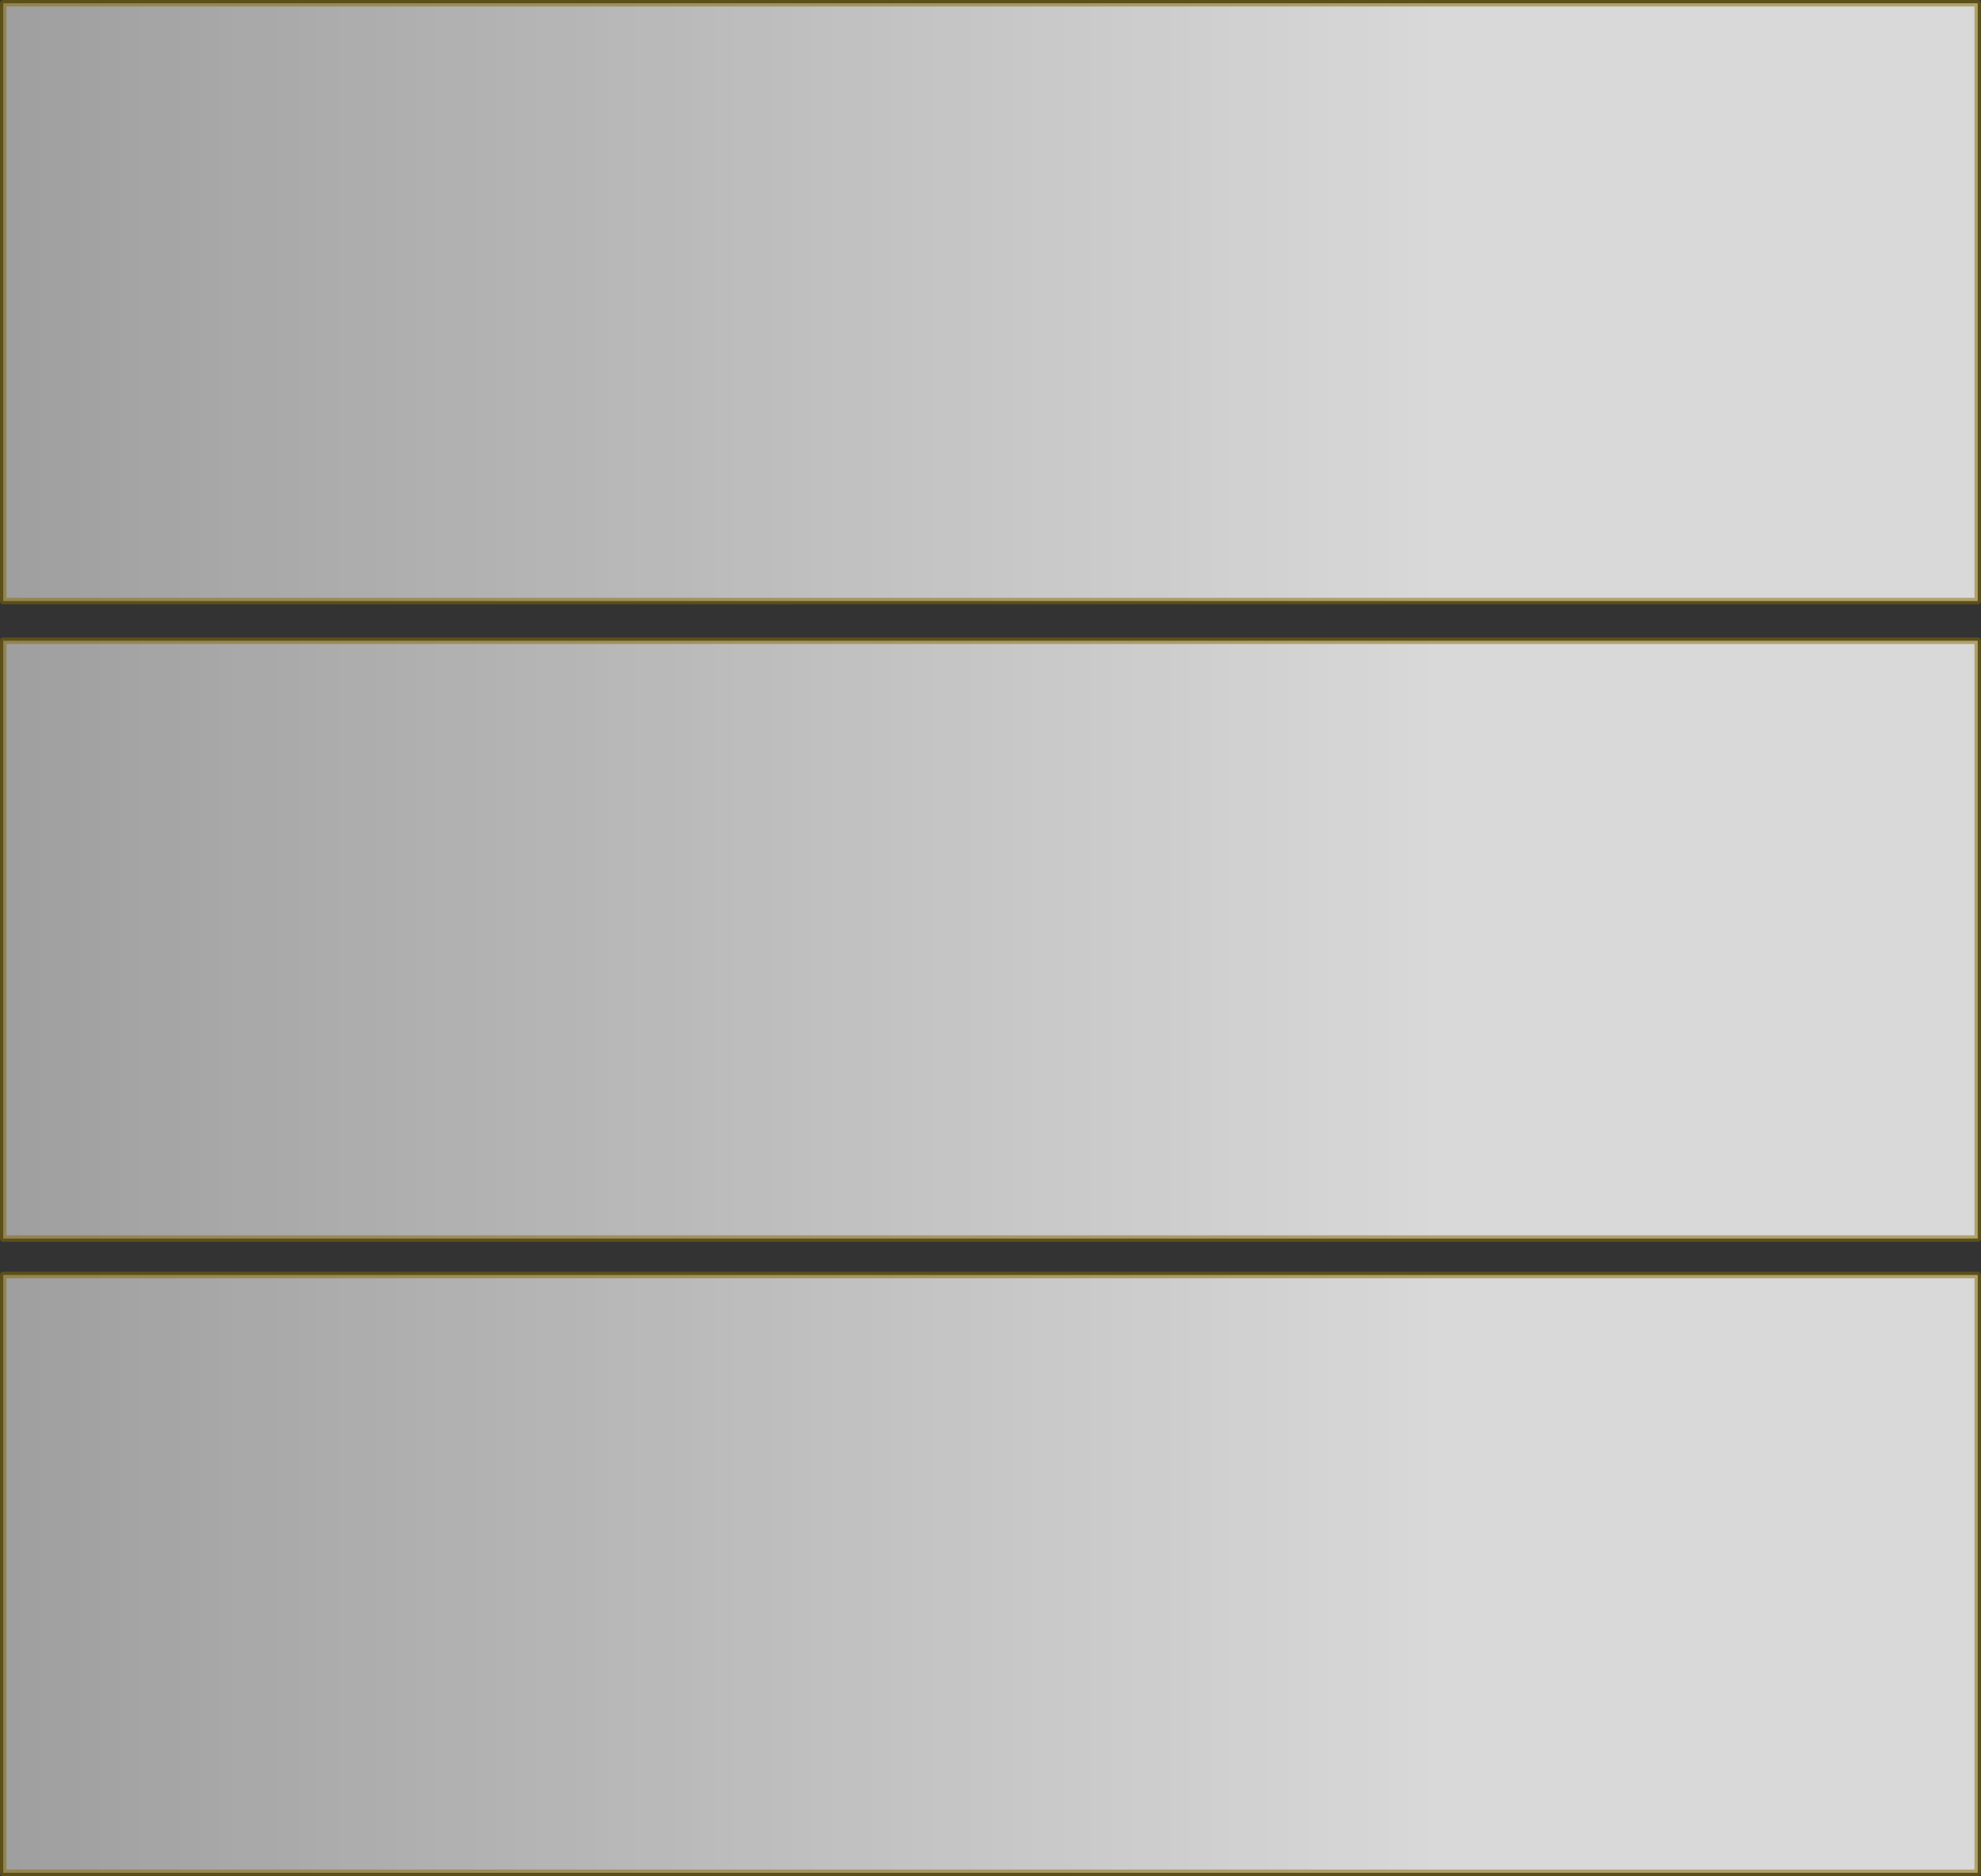 <?xml version="1.0" encoding="UTF-8" standalone="no"?>
<svg xmlns:xlink="http://www.w3.org/1999/xlink" height="288.4px" width="304.6px" xmlns="http://www.w3.org/2000/svg">
  <rect width="100%" height="100%" fill="#333333" stroke="none"/>
  <g transform="matrix(1.0, 0.0, 0.0, 1.0, -123.15, -16.05)">
    <path d="M427.25 303.95 L181.6 303.95 123.65 303.95 123.65 300.45 123.65 289.95 123.65 212.05 181.5 212.05 181.6 212.05 427.25 212.05 427.25 303.95" fill="url(#gradient0)" fill-rule="evenodd" stroke="none"/>
    <path d="M427.25 108.45 L181.6 108.45 123.65 108.45 123.65 104.95 123.65 94.45 123.65 16.55 181.5 16.55 181.6 16.55 427.25 16.55 427.25 108.45" fill="url(#gradient1)" fill-rule="evenodd" stroke="none"/>
    <path d="M427.25 206.45 L181.6 206.45 123.65 206.45 123.65 202.95 123.65 192.45 123.65 114.55 181.5 114.55 181.6 114.55 427.25 114.55 427.25 206.45" fill="url(#gradient2)" fill-rule="evenodd" stroke="none"/>
    <path d="M427.25 108.45 L181.6 108.45 123.65 108.45 123.65 104.95 123.65 94.45 123.65 16.55 181.5 16.55 181.6 16.55 427.25 16.55 427.25 108.45 M427.25 303.95 L181.6 303.95 123.65 303.95 123.65 300.45 123.65 289.95 123.65 212.05 181.5 212.05 181.6 212.05 427.25 212.05 427.25 303.95 M427.25 206.45 L181.6 206.45 123.65 206.45 123.65 202.95 123.65 192.45 123.65 114.55 181.5 114.55 181.6 114.55 427.25 114.55 427.25 206.45 Z" fill="none" stroke="#876b01" stroke-linecap="round" stroke-linejoin="round" stroke-opacity="0.498" stroke-width="1.0"/>
  </g>
  <defs>
    <linearGradient gradientTransform="matrix(0.197, 0.0, 0.0, 0.037, 183.0, 291.7)" gradientUnits="userSpaceOnUse" id="gradient0" spreadMethod="pad" x1="-819.2" x2="819.2">
      <stop offset="0.008" stop-color="#ffffff" stop-opacity="0.4"/>
      <stop offset="1.0" stop-color="#ffffff" stop-opacity="0.812"/>
    </linearGradient>
    <linearGradient gradientTransform="matrix(0.197, 0.0, 0.0, 0.037, 183.0, 96.2)" gradientUnits="userSpaceOnUse" id="gradient1" spreadMethod="pad" x1="-819.2" x2="819.2">
      <stop offset="0.008" stop-color="#ffffff" stop-opacity="0.4"/>
      <stop offset="1.0" stop-color="#ffffff" stop-opacity="0.812"/>
    </linearGradient>
    <linearGradient gradientTransform="matrix(0.197, 0.0, 0.0, 0.037, 183.0, 194.2)" gradientUnits="userSpaceOnUse" id="gradient2" spreadMethod="pad" x1="-819.2" x2="819.2">
      <stop offset="0.008" stop-color="#ffffff" stop-opacity="0.4"/>
      <stop offset="1.0" stop-color="#ffffff" stop-opacity="0.812"/>
    </linearGradient>
  </defs>
</svg>
